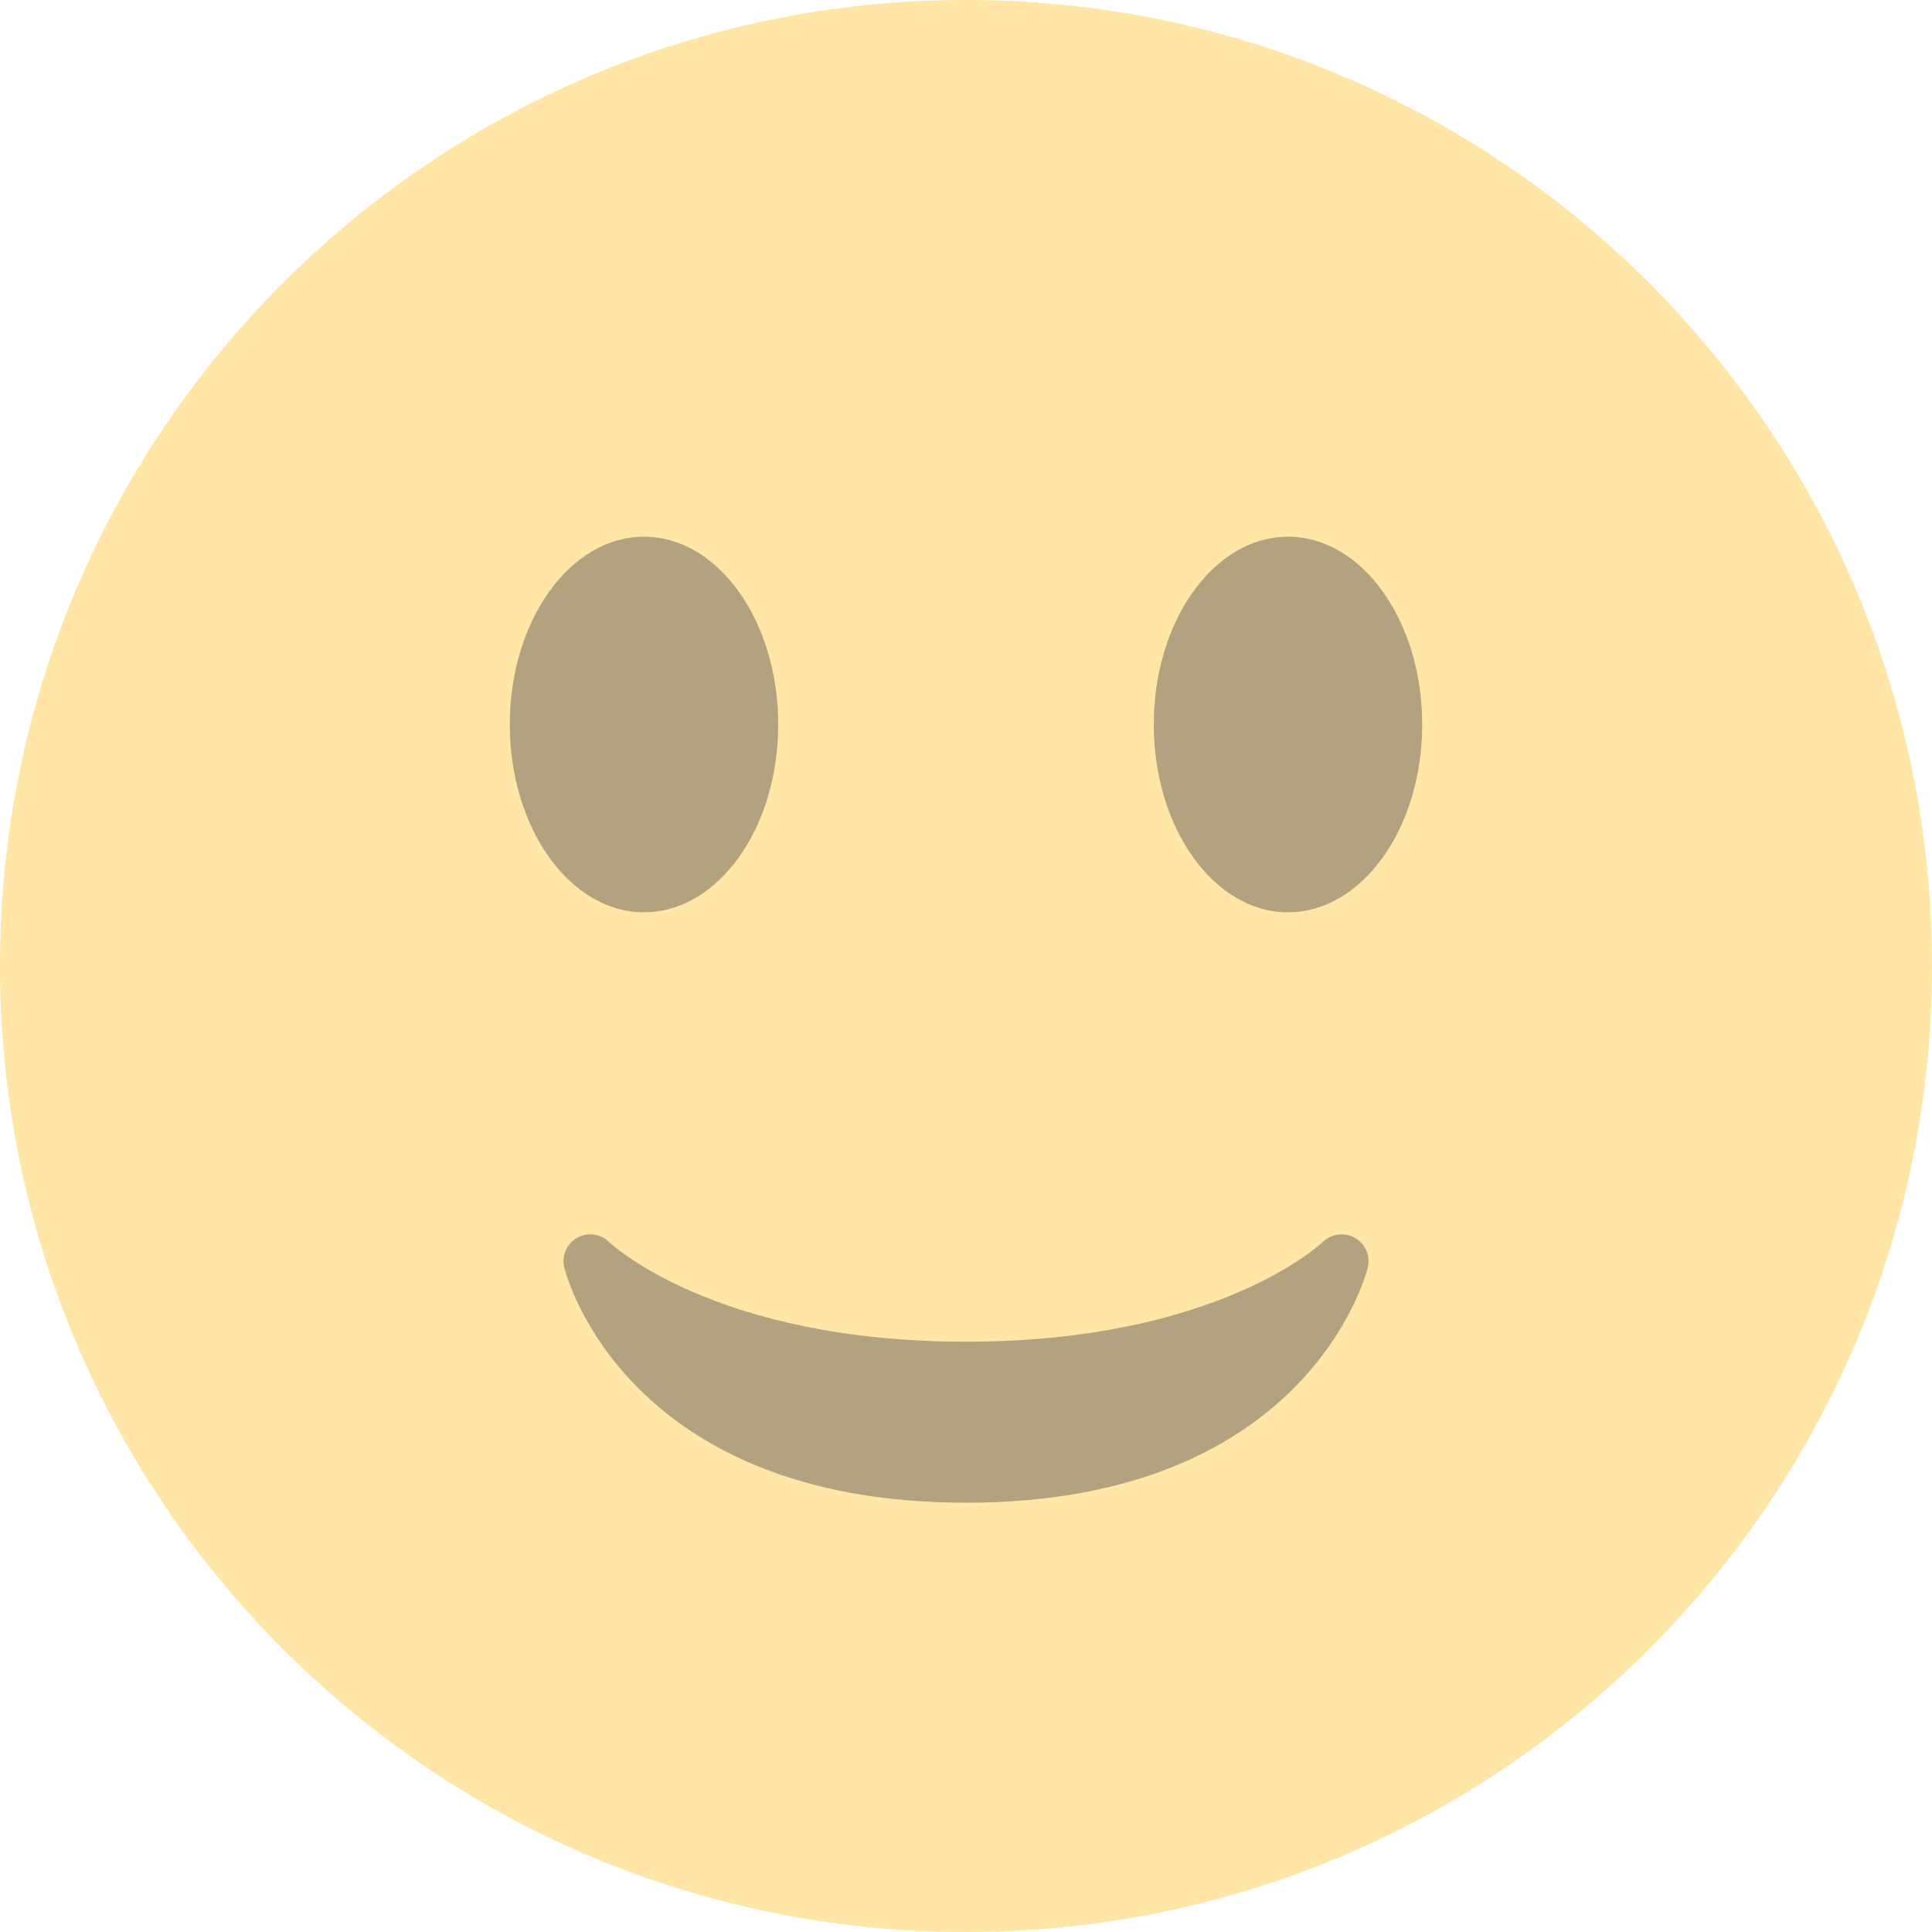 <svg width="15" height="15" viewBox="0 0 15 15" fill="none" xmlns="http://www.w3.org/2000/svg">
<g opacity="0.5">
<path d="M7.5 15C11.642 15 15 11.642 15 7.5C15 3.358 11.642 0 7.5 0C3.358 0 0 3.358 0 7.5C0 11.642 3.358 15 7.5 15Z" fill="#FFCC4D"/>
<path d="M4.381 9.842C4.4 9.917 4.868 11.667 7.5 11.667C10.133 11.667 10.6 9.917 10.619 9.842C10.642 9.752 10.601 9.658 10.52 9.611C10.439 9.565 10.337 9.579 10.27 9.643C10.262 9.651 9.456 10.417 7.5 10.417C5.544 10.417 4.738 9.651 4.73 9.644C4.69 9.604 4.637 9.583 4.583 9.583C4.548 9.583 4.513 9.592 4.481 9.61C4.399 9.657 4.358 9.751 4.381 9.842Z" fill="#664500"/>
<path d="M5 7.083C5.575 7.083 6.042 6.43 6.042 5.625C6.042 4.82 5.575 4.167 5 4.167C4.425 4.167 3.958 4.82 3.958 5.625C3.958 6.43 4.425 7.083 5 7.083Z" fill="#664500"/>
<path d="M10 7.083C10.575 7.083 11.042 6.43 11.042 5.625C11.042 4.82 10.575 4.167 10 4.167C9.425 4.167 8.958 4.82 8.958 5.625C8.958 6.43 9.425 7.083 10 7.083Z" fill="#664500"/>
</g>
</svg>
